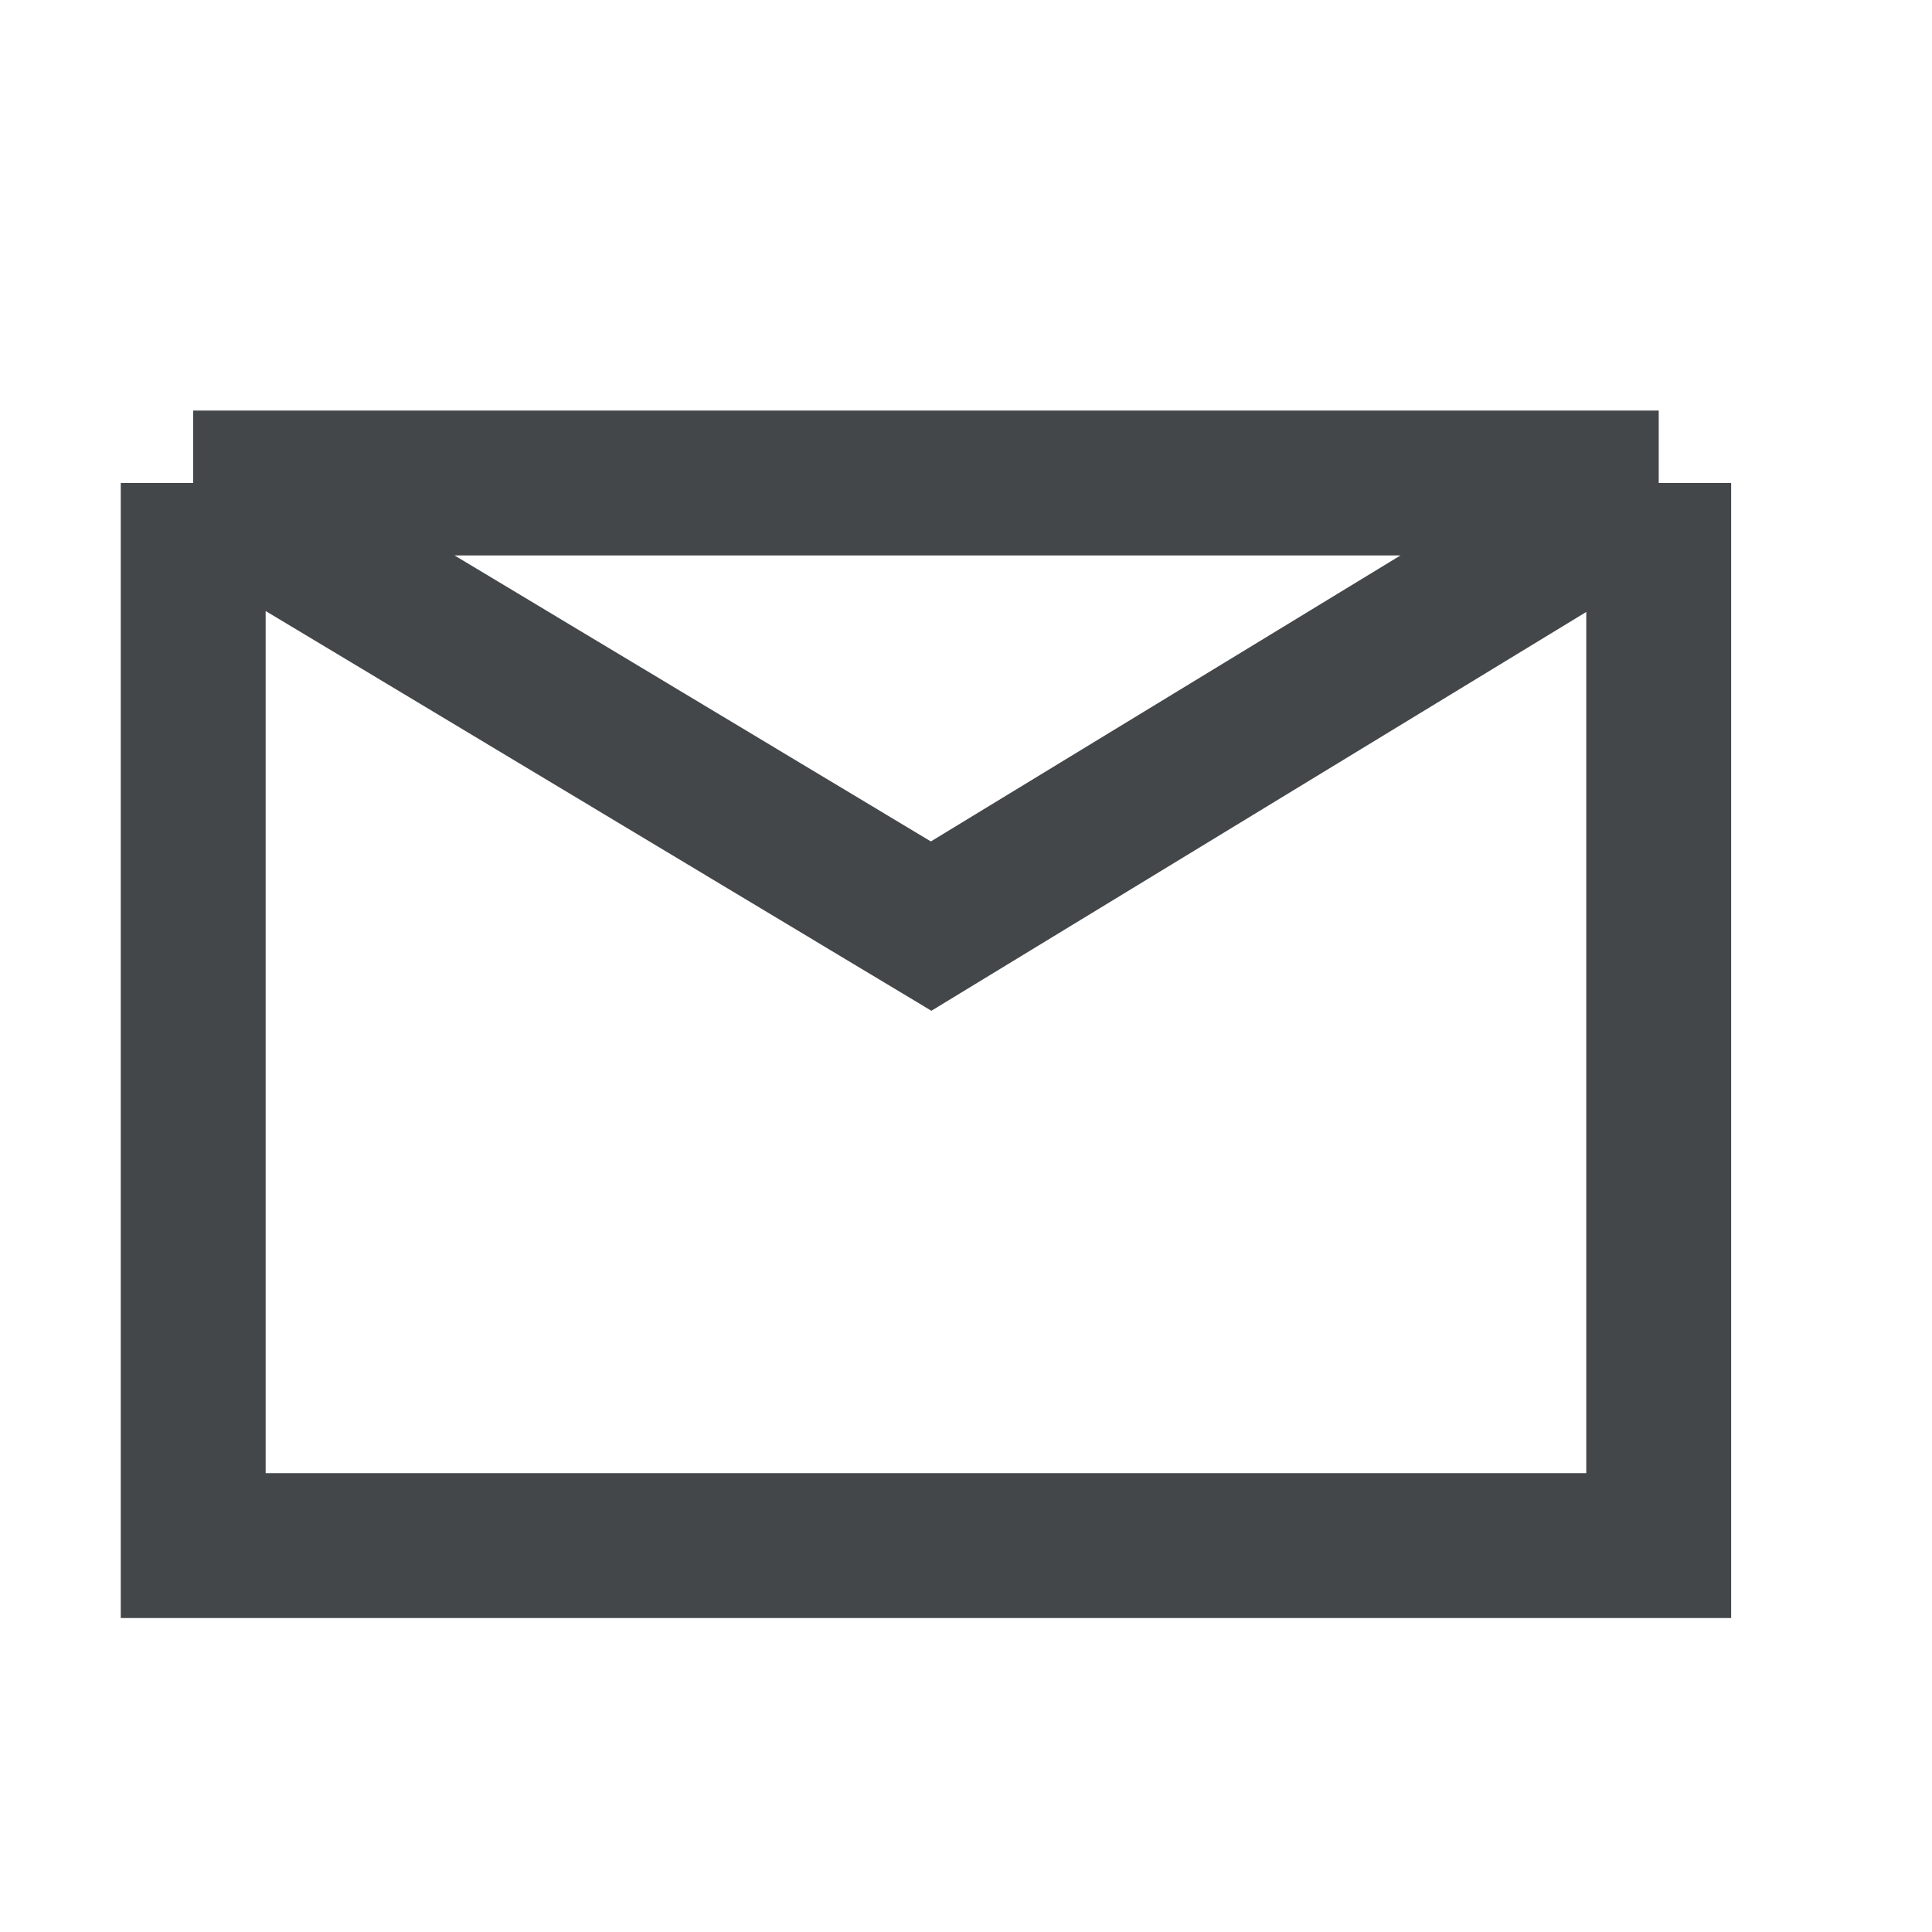 <svg width="20" height="20" viewBox="0 0 20 20" fill="none" xmlns="http://www.w3.org/2000/svg">
<path d="M2 5V16H17.171V5M2 5H9.541H17.171M2 5L9.639 9.587L17.171 5" stroke="#444749" stroke-width="1.5"/>
</svg>
